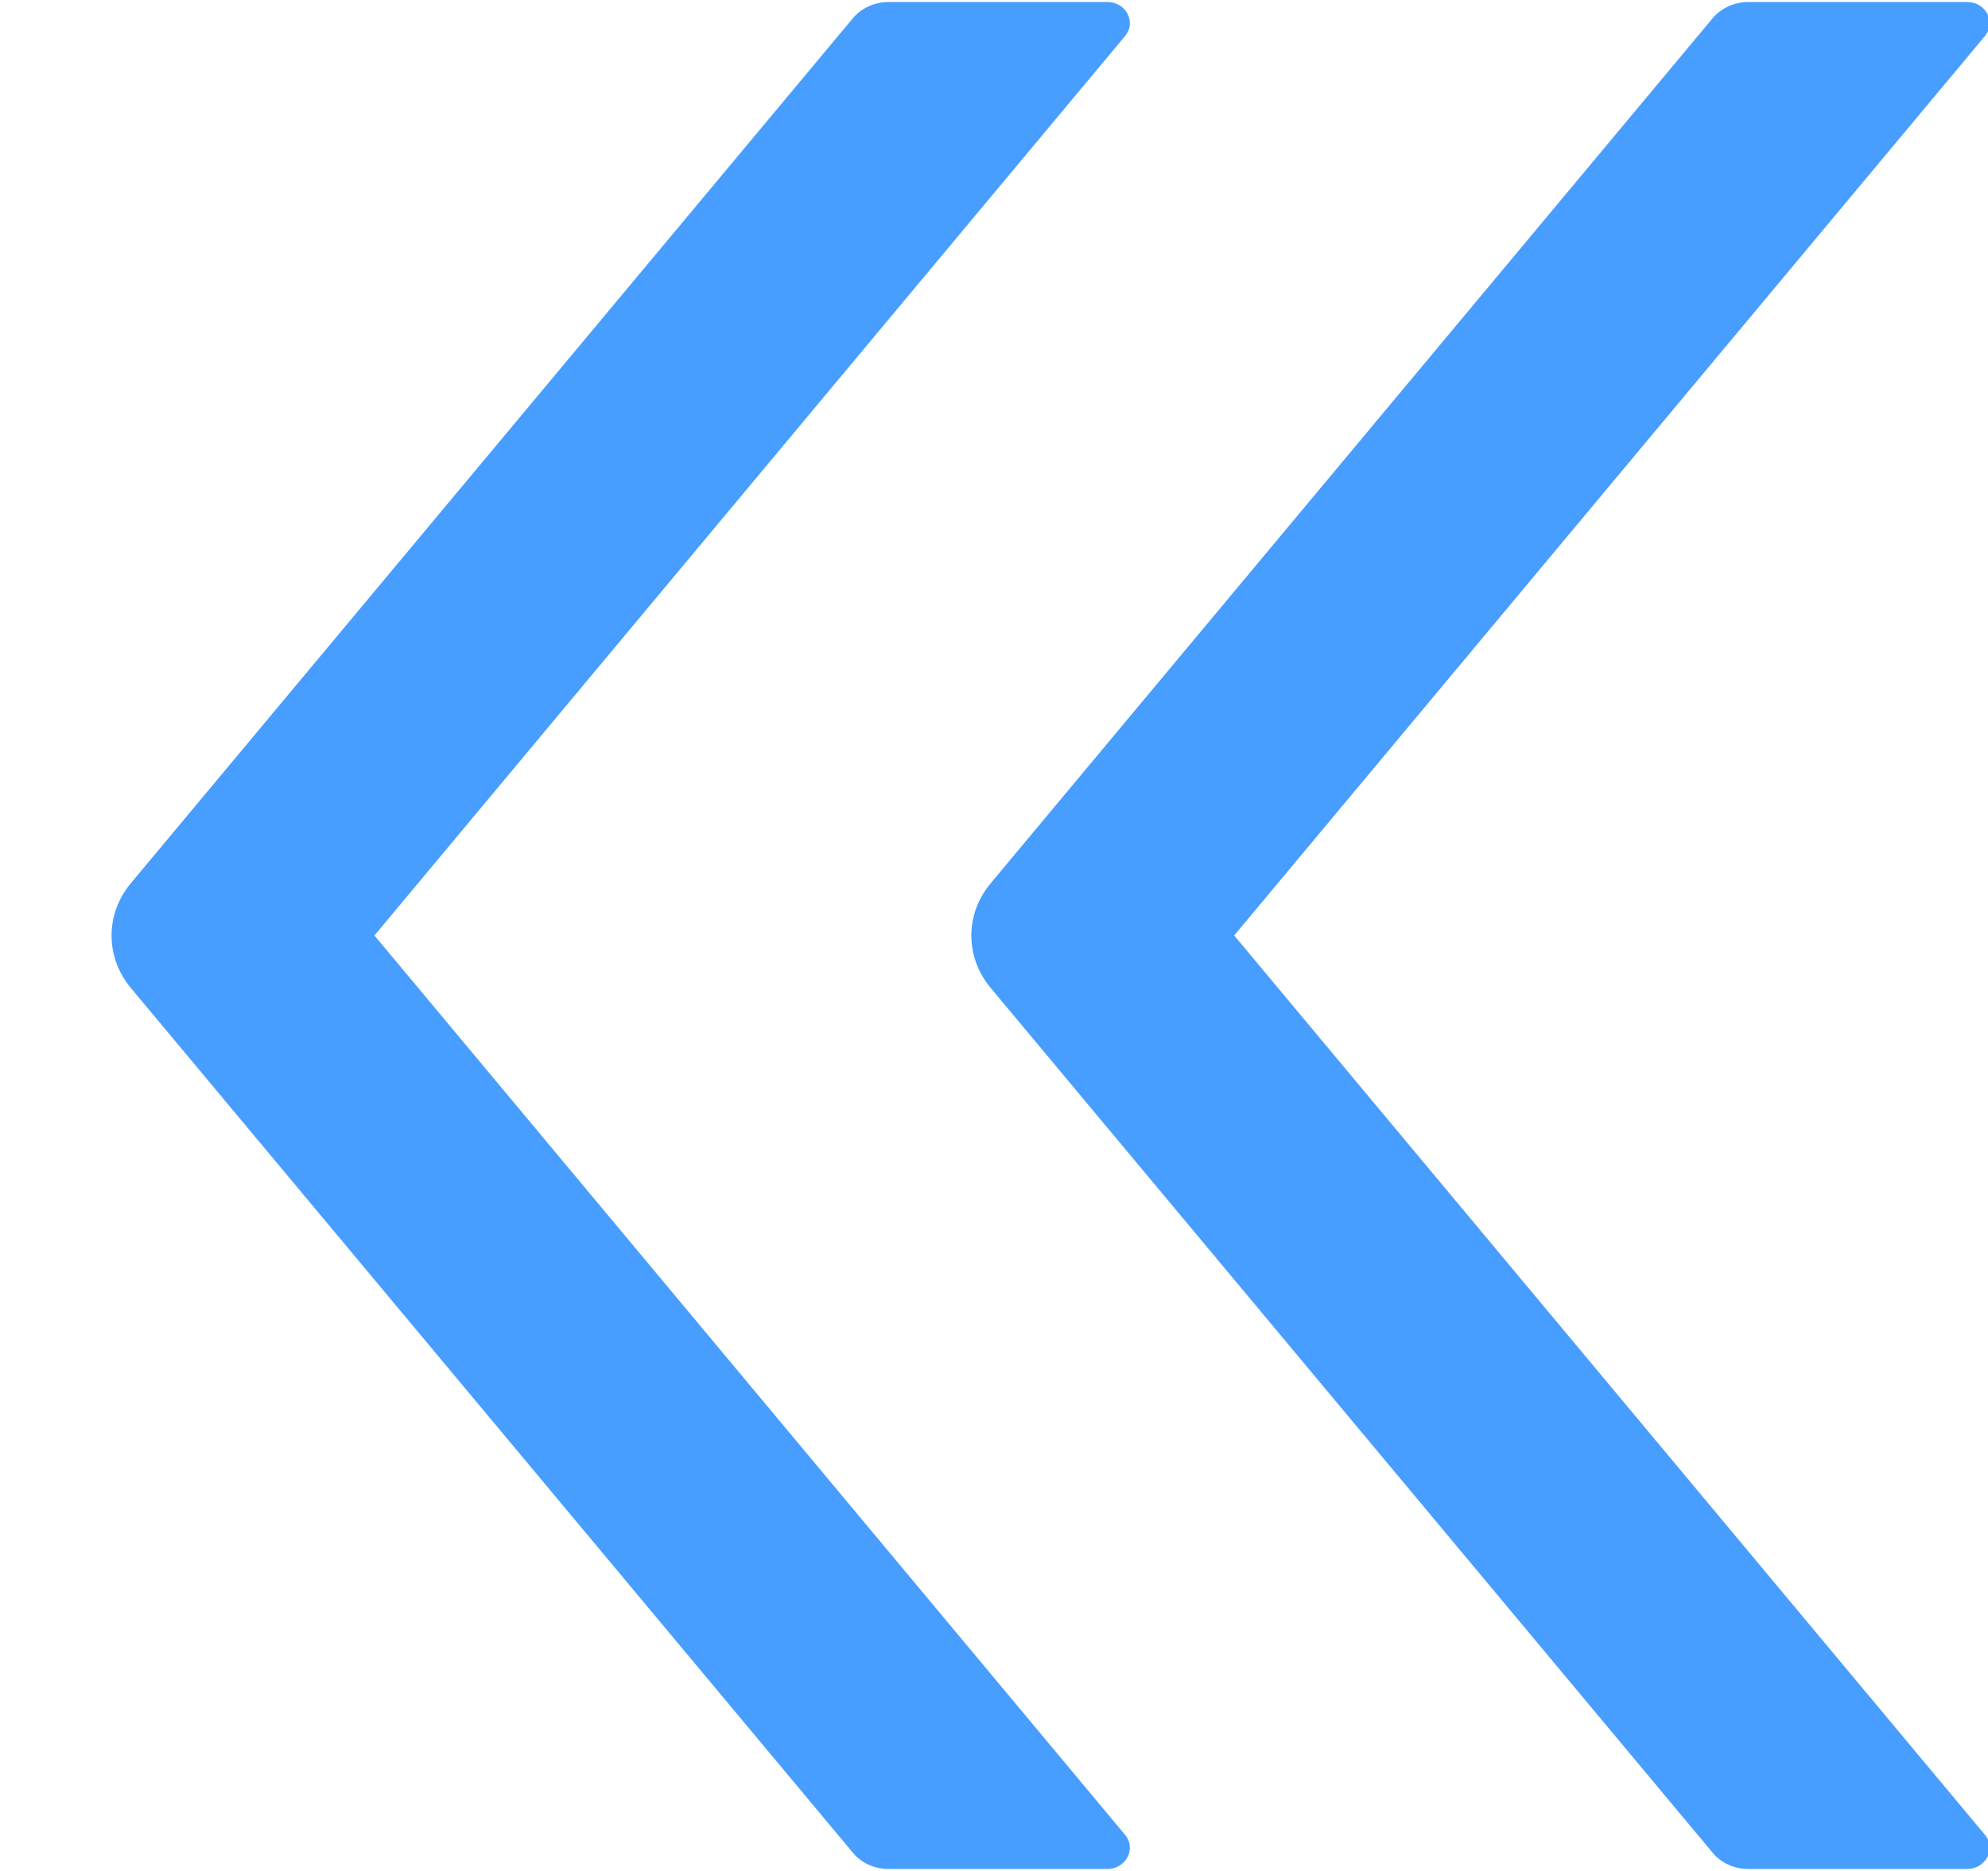 <svg 
 xmlns="http://www.w3.org/2000/svg"
 xmlns:xlink="http://www.w3.org/1999/xlink"
 width="17px" height="16px">
<path fill-rule="evenodd"  fill="rgb(71, 158, 255)"
 d="M10.554,8.000 L16.973,15.690 C17.072,15.808 16.983,15.983 16.821,15.983 L14.951,15.983 C14.832,15.983 14.719,15.933 14.646,15.845 L8.472,8.449 C8.251,8.186 8.251,7.816 8.472,7.553 L14.646,0.155 C14.719,0.069 14.832,0.017 14.951,0.017 L16.821,0.017 C16.983,0.017 17.072,0.191 16.973,0.309 L10.554,8.000 ZM3.202,8.000 L9.620,15.690 C9.720,15.808 9.630,15.983 9.468,15.983 L7.598,15.983 C7.480,15.983 7.366,15.933 7.294,15.845 L1.119,8.449 C0.899,8.186 0.899,7.816 1.119,7.553 L7.294,0.155 C7.366,0.069 7.480,0.017 7.598,0.017 L9.468,0.017 C9.630,0.017 9.720,0.191 9.620,0.309 L3.202,8.000 Z"/>
</svg>

